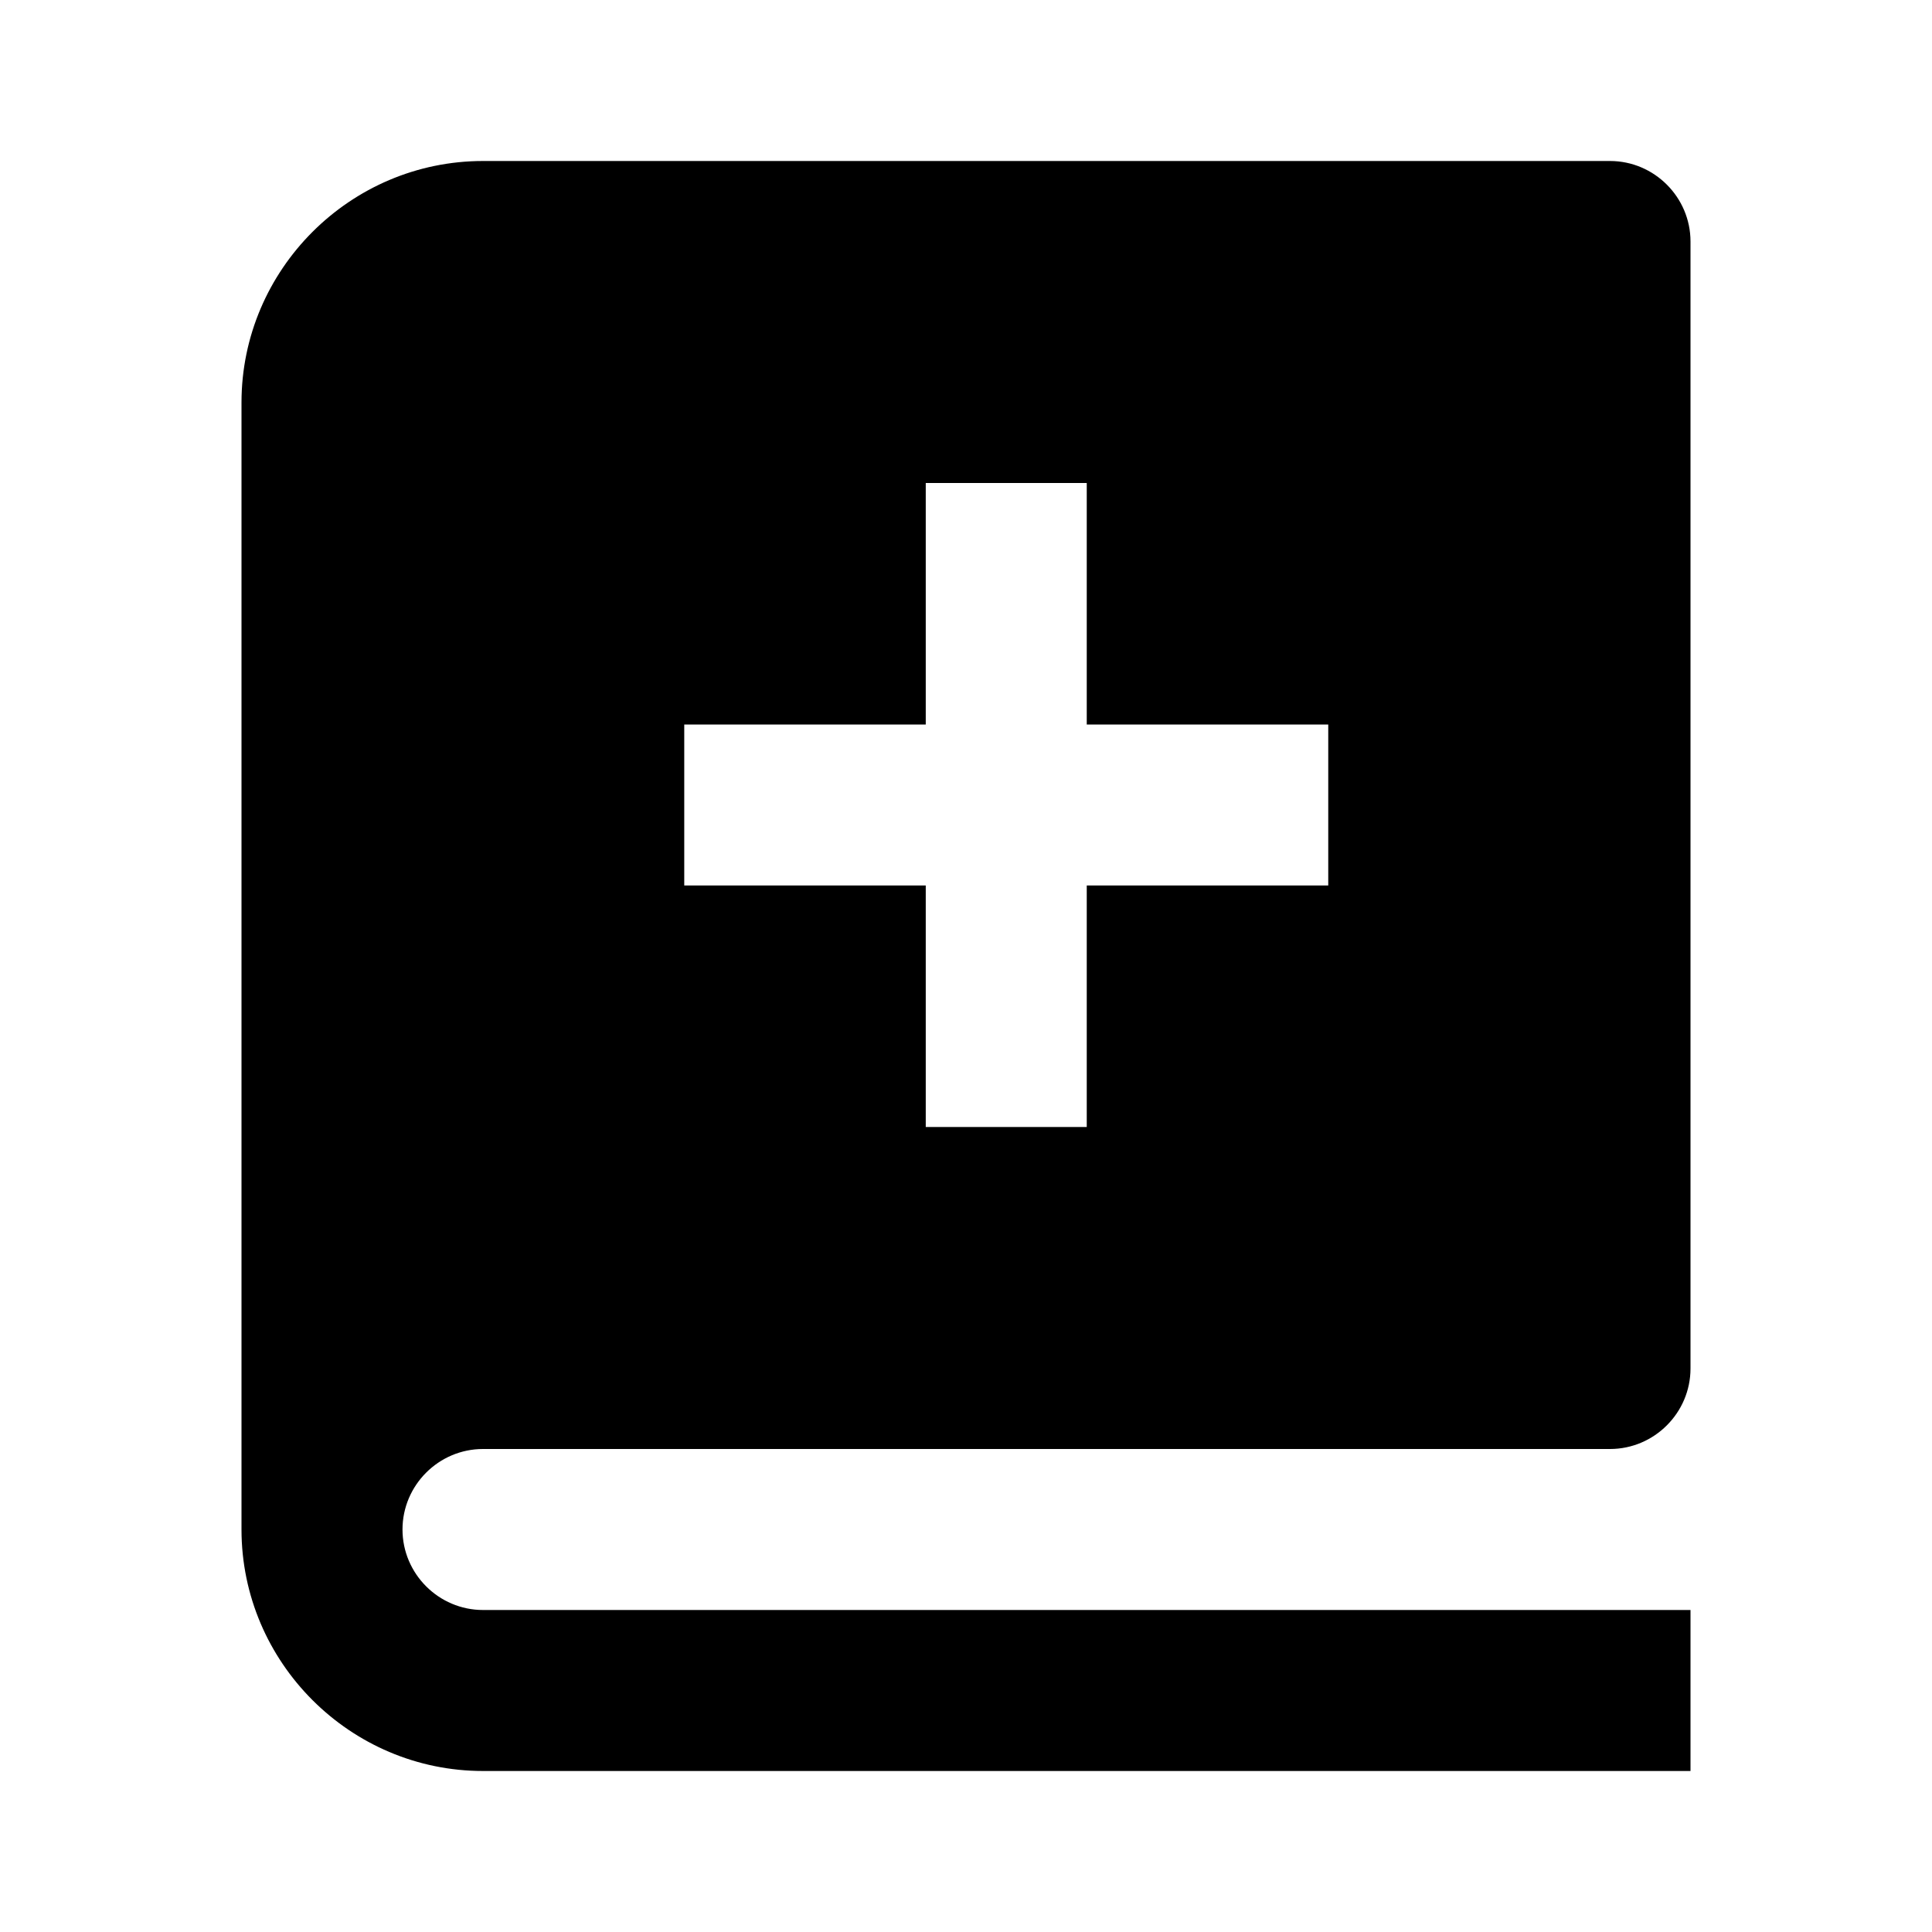 <svg xmlns="http://www.w3.org/2000/svg" width="24" height="24"><!--Boxicons v3.0 https://boxicons.com | License  https://docs.boxicons.com/free--><path d="M20 2H6C4.35 2 3 3.35 3 5v14c0 1.65 1.35 3 3 3h15v-2H6c-.55 0-1-.45-1-1s.45-1 1-1h14c.55 0 1-.45 1-1V3c0-.55-.45-1-1-1m-3.5 9h-3v3h-2v-3h-3V9h3V6h2v3h3z"/></svg>